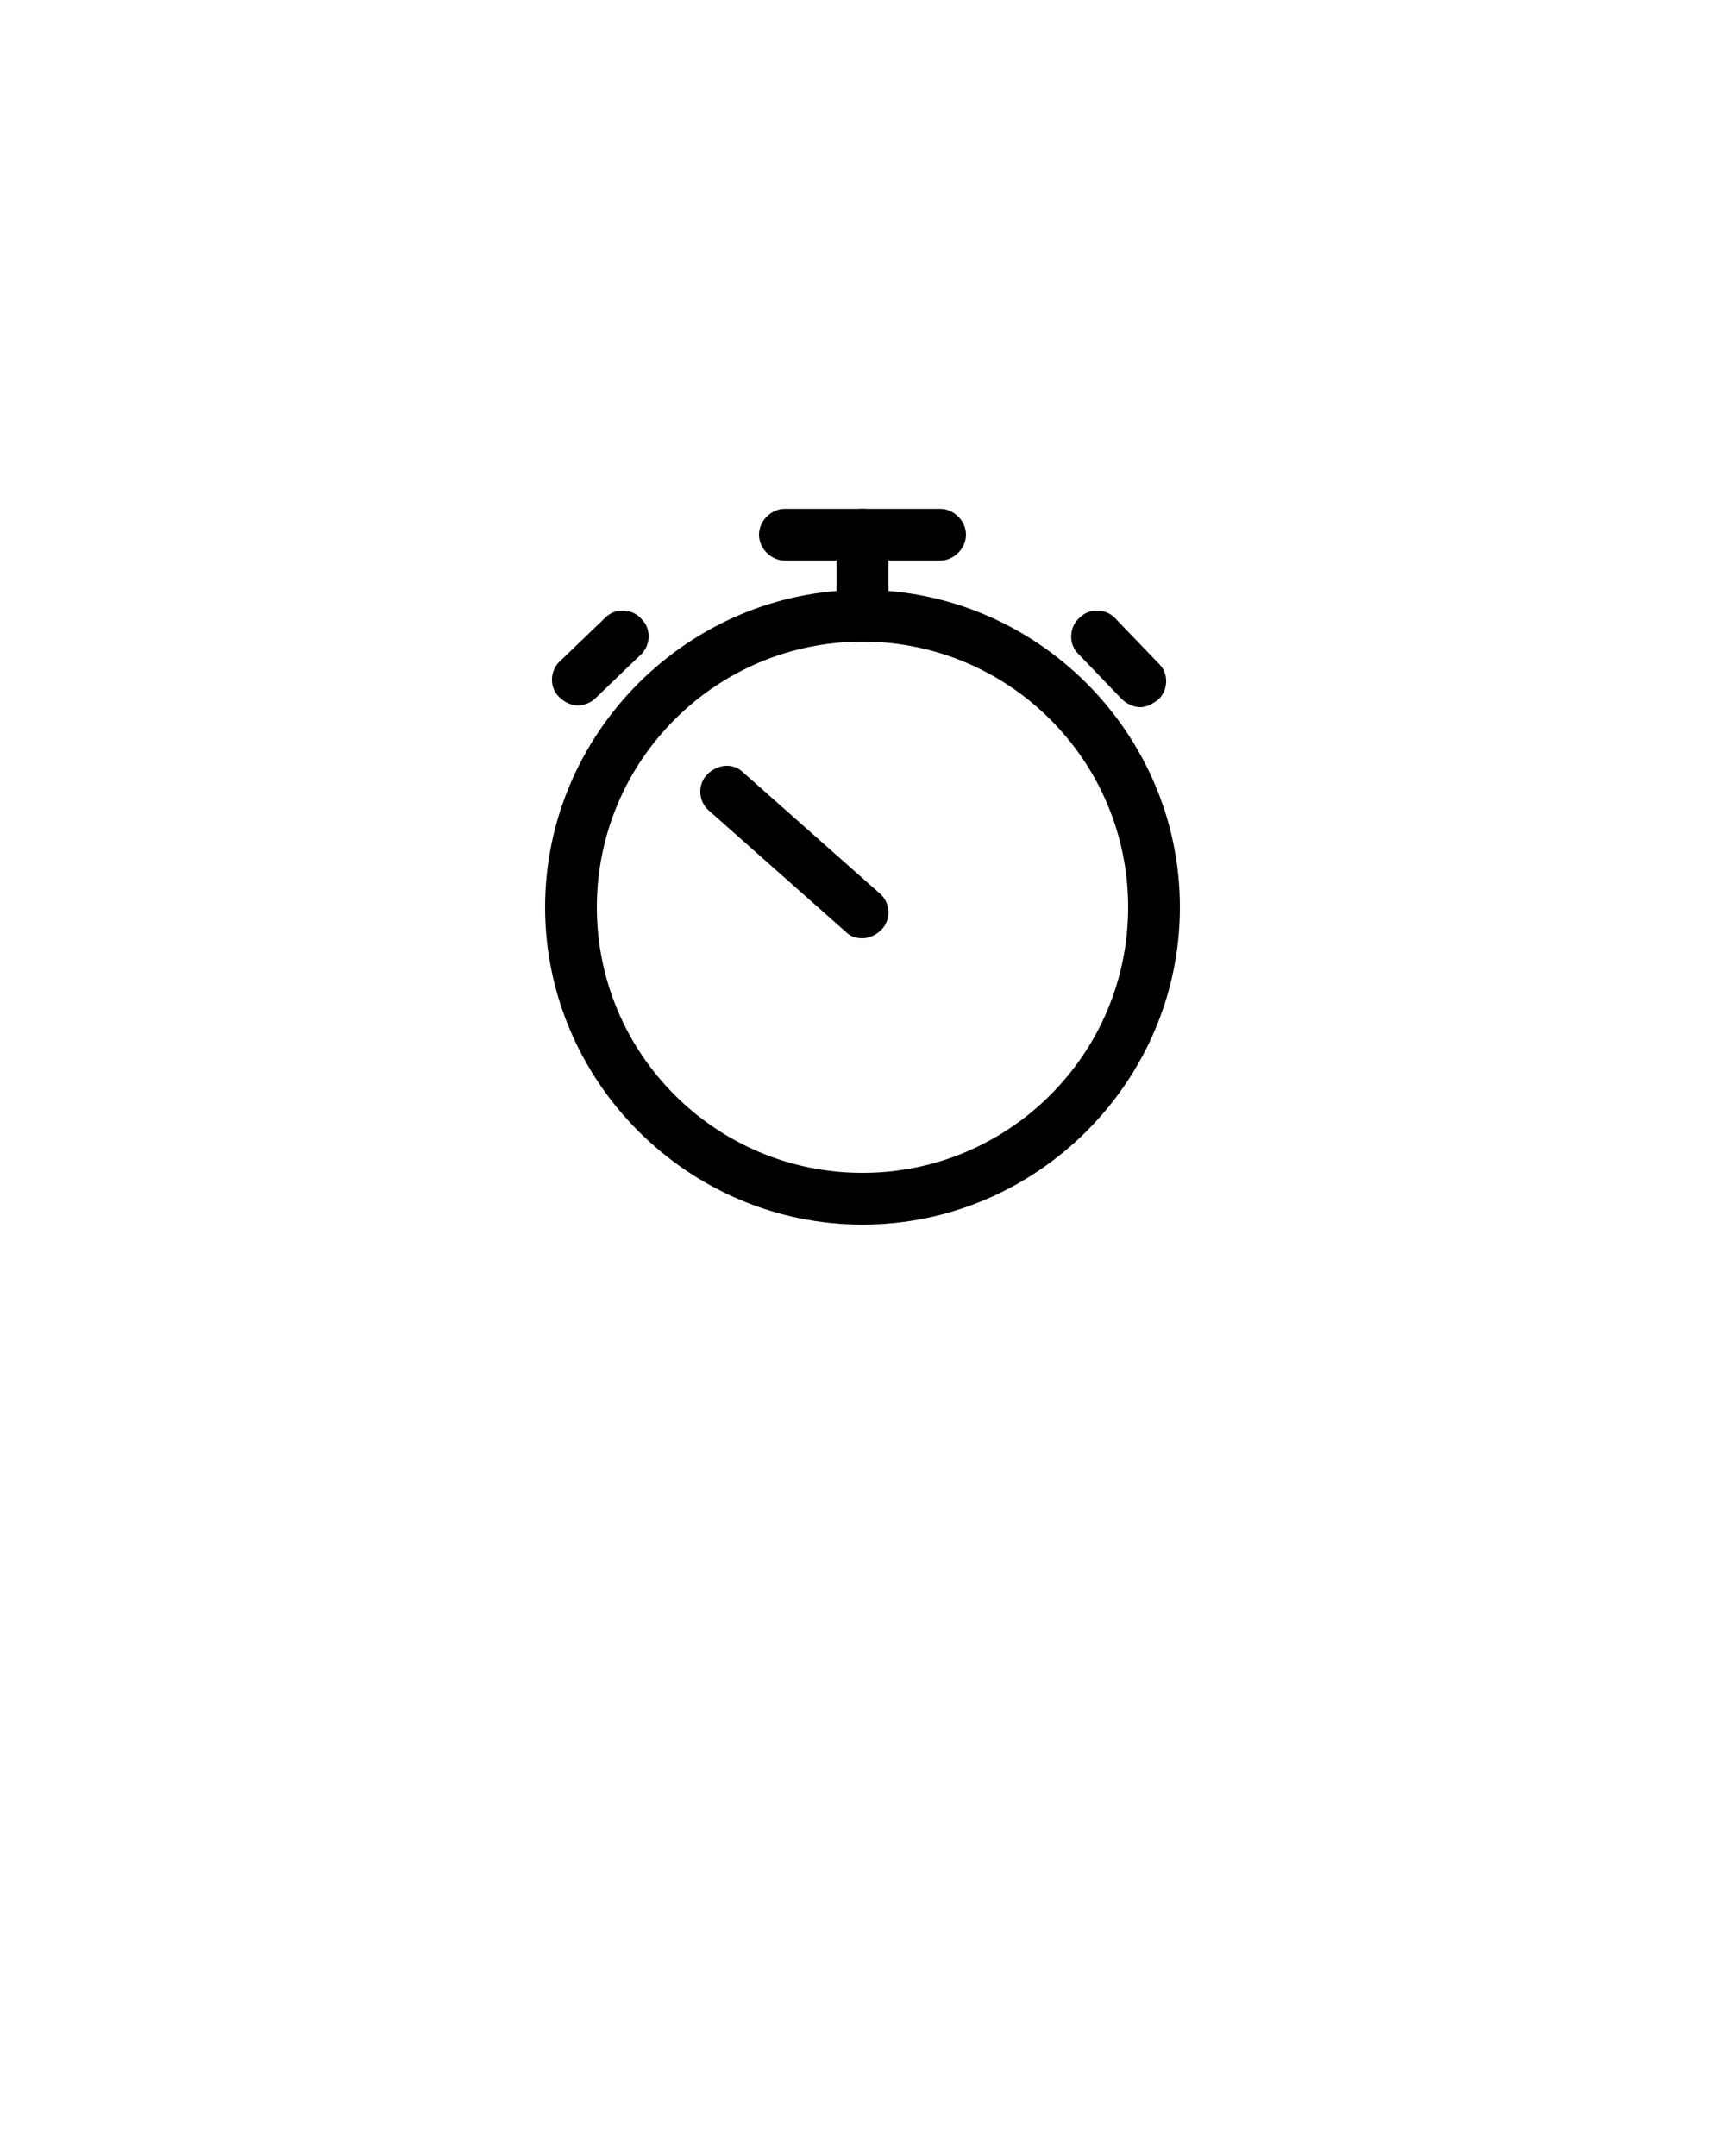 <?xml version="1.0" encoding="utf-8"?>
<!-- Generator: Adobe Illustrator 22.1.0, SVG Export Plug-In . SVG Version: 6.00 Build 0)  -->
<svg version="1.1" id="Layer_1" xmlns="http://www.w3.org/2000/svg" xmlns:xlink="http://www.w3.org/1999/xlink" x="0px" y="0px"
	 viewBox="0 0 100 125" style="enable-background:new 0 0 100 125;" xml:space="preserve">
<title>stopwatch</title>
<g>
	<path d="M50,71c-10.1,0-18.4-8.3-18.4-18.4S39.9,34.2,50,34.2c10.1,0,18.4,8.3,18.4,18.4S60.1,71,50,71z M50,37.2
		c-8.5,0-15.4,6.9-15.4,15.4S41.5,68,50,68c8.5,0,15.4-6.9,15.4-15.4S58.5,37.2,50,37.2z"/>
	<path d="M50,54.4c-0.4,0-0.7-0.1-1-0.4l-7.9-7c-0.6-0.5-0.7-1.5-0.1-2.1s1.5-0.7,2.1-0.1l7.9,7c0.6,0.5,0.7,1.5,0.1,2.1
		C50.8,54.2,50.4,54.4,50,54.4z"/>
	<path d="M54.5,32.5h-9c-0.8,0-1.5-0.7-1.5-1.5s0.7-1.5,1.5-1.5h9c0.8,0,1.5,0.7,1.5,1.5S55.3,32.5,54.5,32.5z"/>
	<path d="M50,37.2c-0.8,0-1.5-0.7-1.5-1.5V31c0-0.8,0.7-1.5,1.5-1.5s1.5,0.7,1.5,1.5v4.7C51.5,36.5,50.8,37.2,50,37.2z"/>
	<path d="M66.1,41c-0.4,0-0.8-0.2-1.1-0.5l-2.5-2.6c-0.6-0.6-0.5-1.6,0.1-2.1c0.6-0.6,1.6-0.5,2.1,0.1l2.5,2.6
		c0.6,0.6,0.5,1.6-0.1,2.1C66.8,40.8,66.5,41,66.1,41z"/>
	<path d="M33.5,40.9c-0.4,0-0.8-0.2-1.1-0.5c-0.6-0.6-0.5-1.6,0.1-2.1l2.6-2.5c0.6-0.6,1.6-0.5,2.1,0.1c0.6,0.6,0.5,1.6-0.1,2.1
		l-2.6,2.5C34.3,40.7,33.9,40.9,33.5,40.9z"/>
</g>
</svg>

